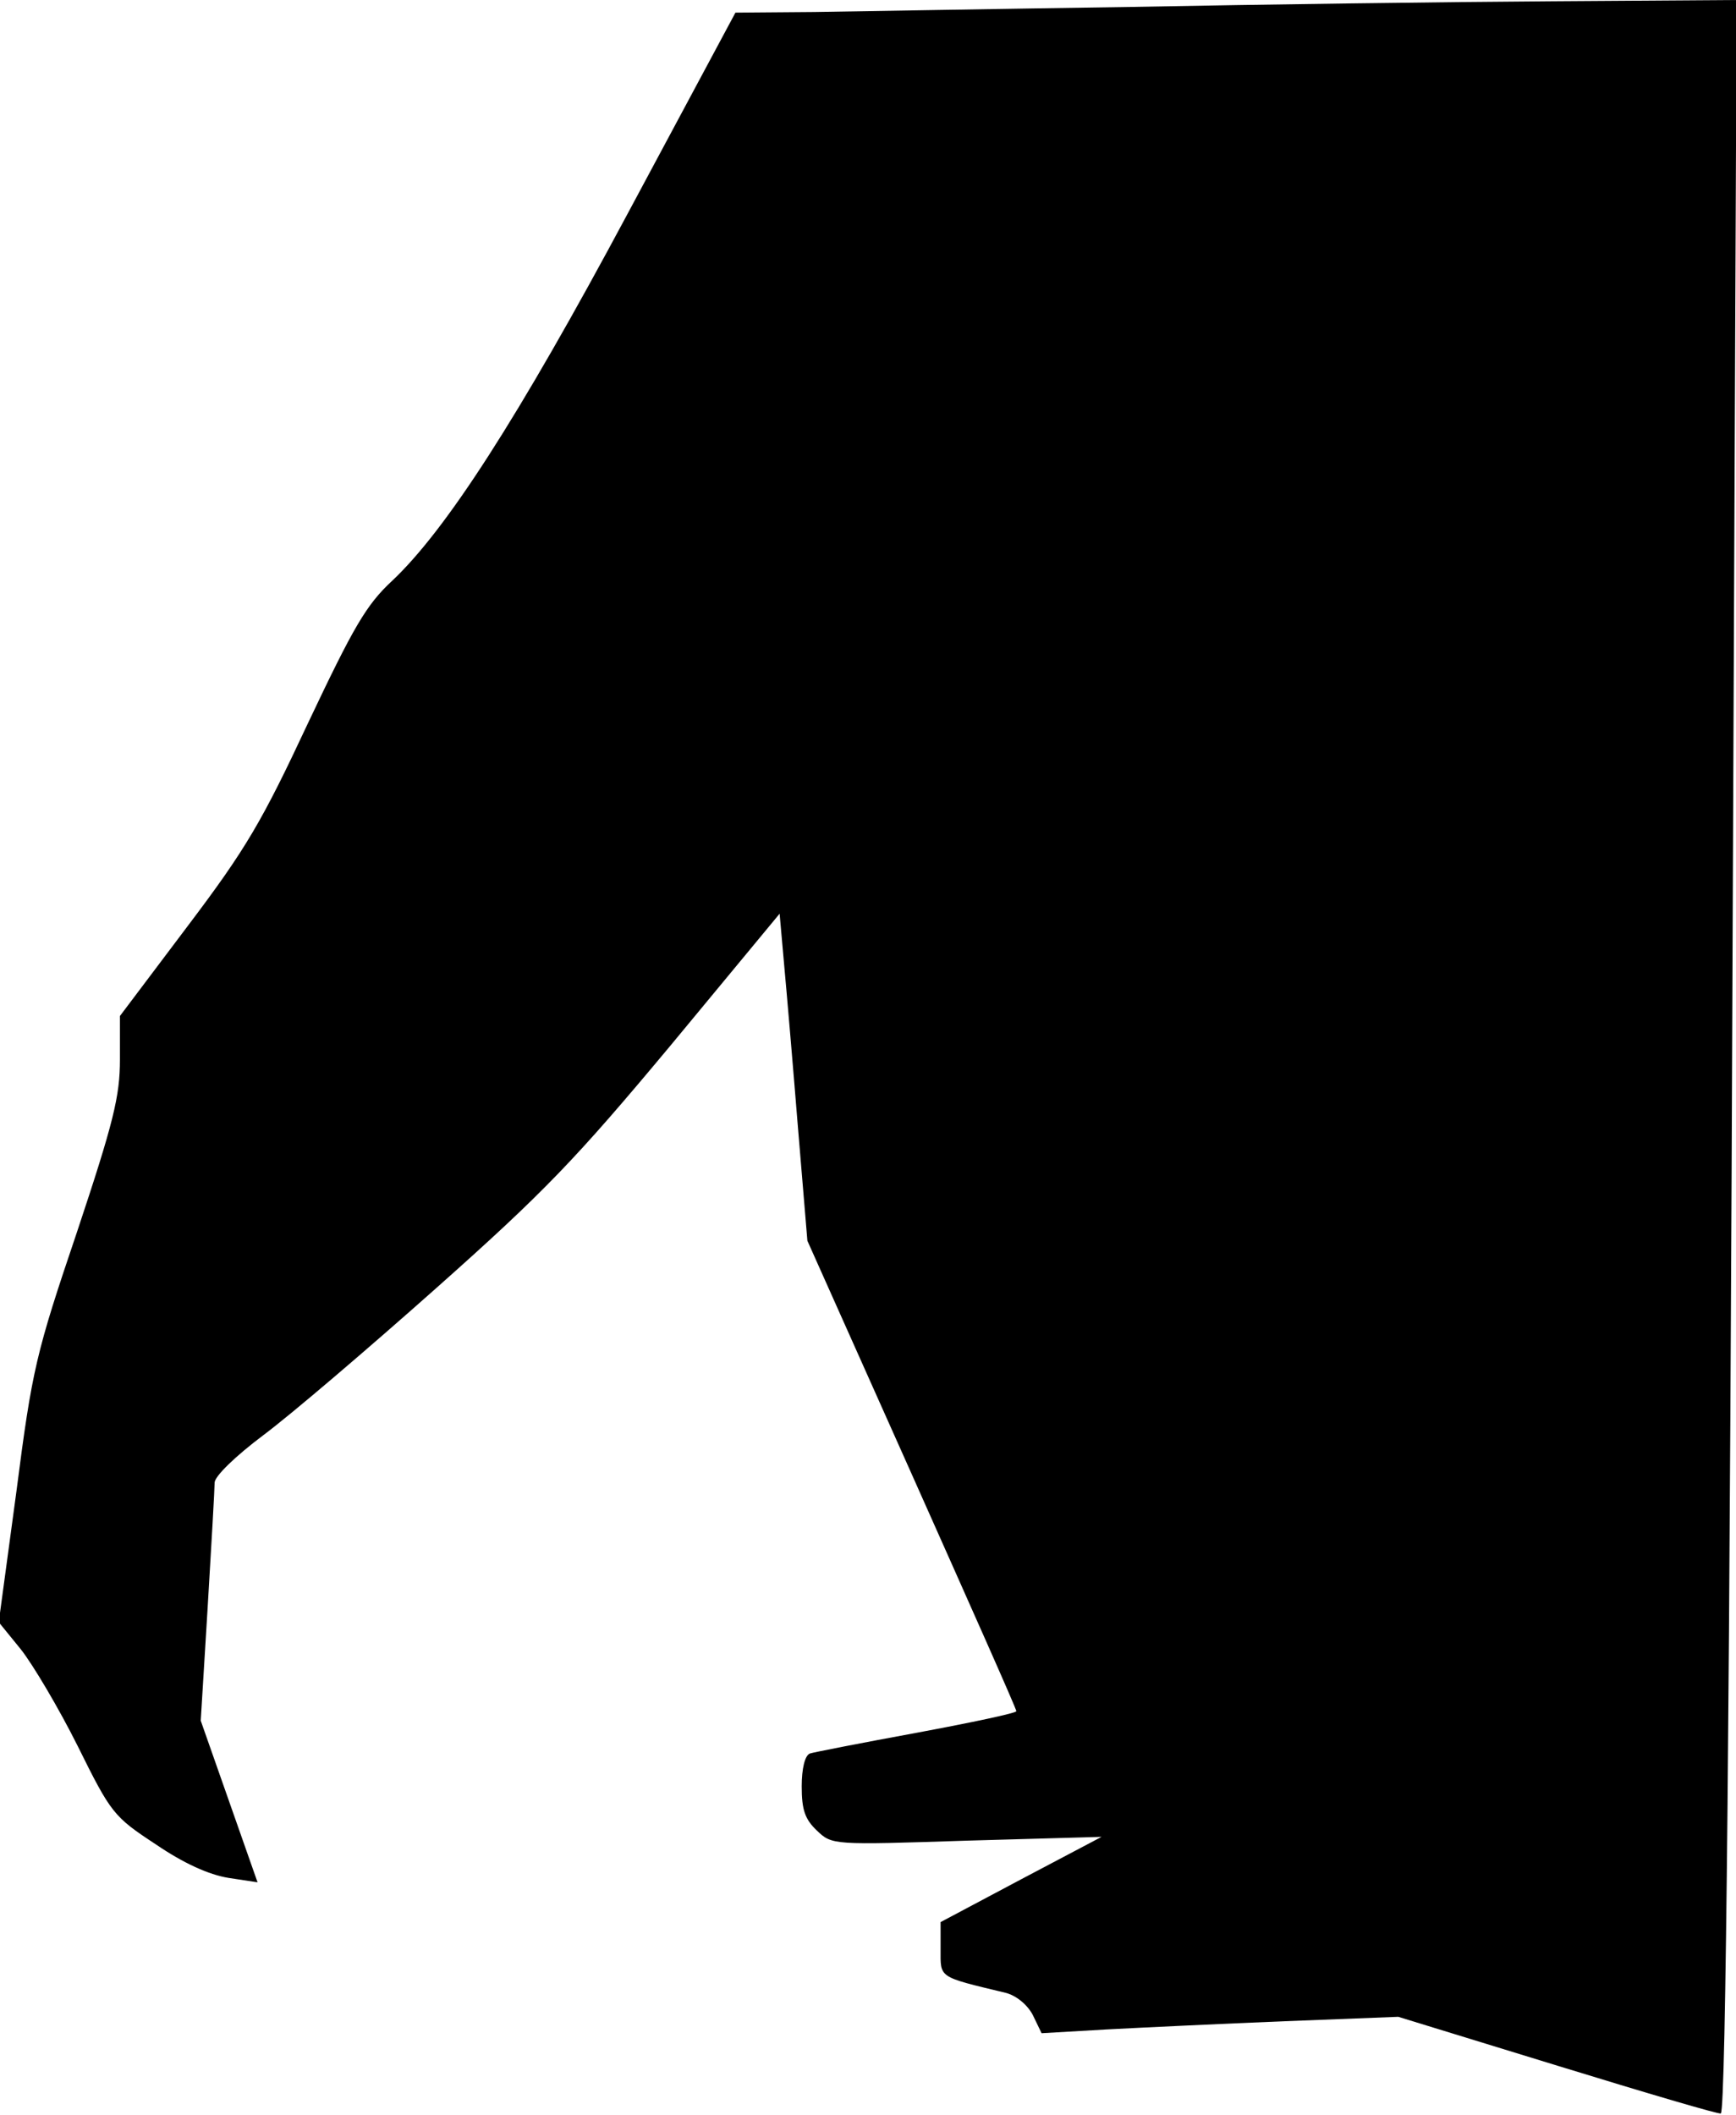 <?xml version="1.0" standalone="no"?>
<!DOCTYPE svg PUBLIC "-//W3C//DTD SVG 20010904//EN"
 "http://www.w3.org/TR/2001/REC-SVG-20010904/DTD/svg10.dtd">
<svg version="1.0" xmlns="http://www.w3.org/2000/svg"
 width="275pt" height="335pt" viewBox="0 0 275 335"
 preserveAspectRatio="xMidYMid meet">
<g transform="translate(0,335) scale(0.1,-0.1)"
fill="#000000" stroke="none">
<path fill="#000000" stroke="none" d="M1790 3339 c-206 -3 -431 -7 -500 -8
l-125 -1 -170 -317 c-175 -327 -289 -503 -374 -583 -41 -38 -61 -73 -133 -225
-73 -156 -98 -199 -191 -322 l-107 -142 0 -69 c0 -58 -10 -99 -68 -273 -65
-192 -71 -217 -96 -411 l-28 -207 35 -43 c19 -24 60 -93 90 -153 53 -107 57
-112 124 -156 44 -30 84 -48 115 -53 l46 -7 -45 128 -45 128 11 180 c6 99 11
188 11 197 0 10 33 42 77 75 43 32 166 137 274 233 171 152 220 203 371 384
l173 209 7 -79 c4 -43 14 -160 22 -259 l15 -180 165 -369 c91 -204 166 -372
166 -376 0 -3 -71 -18 -157 -34 -87 -16 -164 -31 -170 -33 -8 -3 -13 -24 -13
-52 0 -37 5 -52 24 -70 24 -23 25 -23 238 -16 l213 6 -127 -67 -128 -68 0 -43
c0 -46 -5 -43 103 -69 16 -4 34 -18 43 -35 l14 -29 103 6 c56 3 183 9 282 13
l180 7 254 -78 c140 -43 255 -77 257 -75 8 8 14 652 19 1945 l6 1402 -293 -2
c-161 -1 -462 -5 -668 -9z"/>
</g>
</svg>
